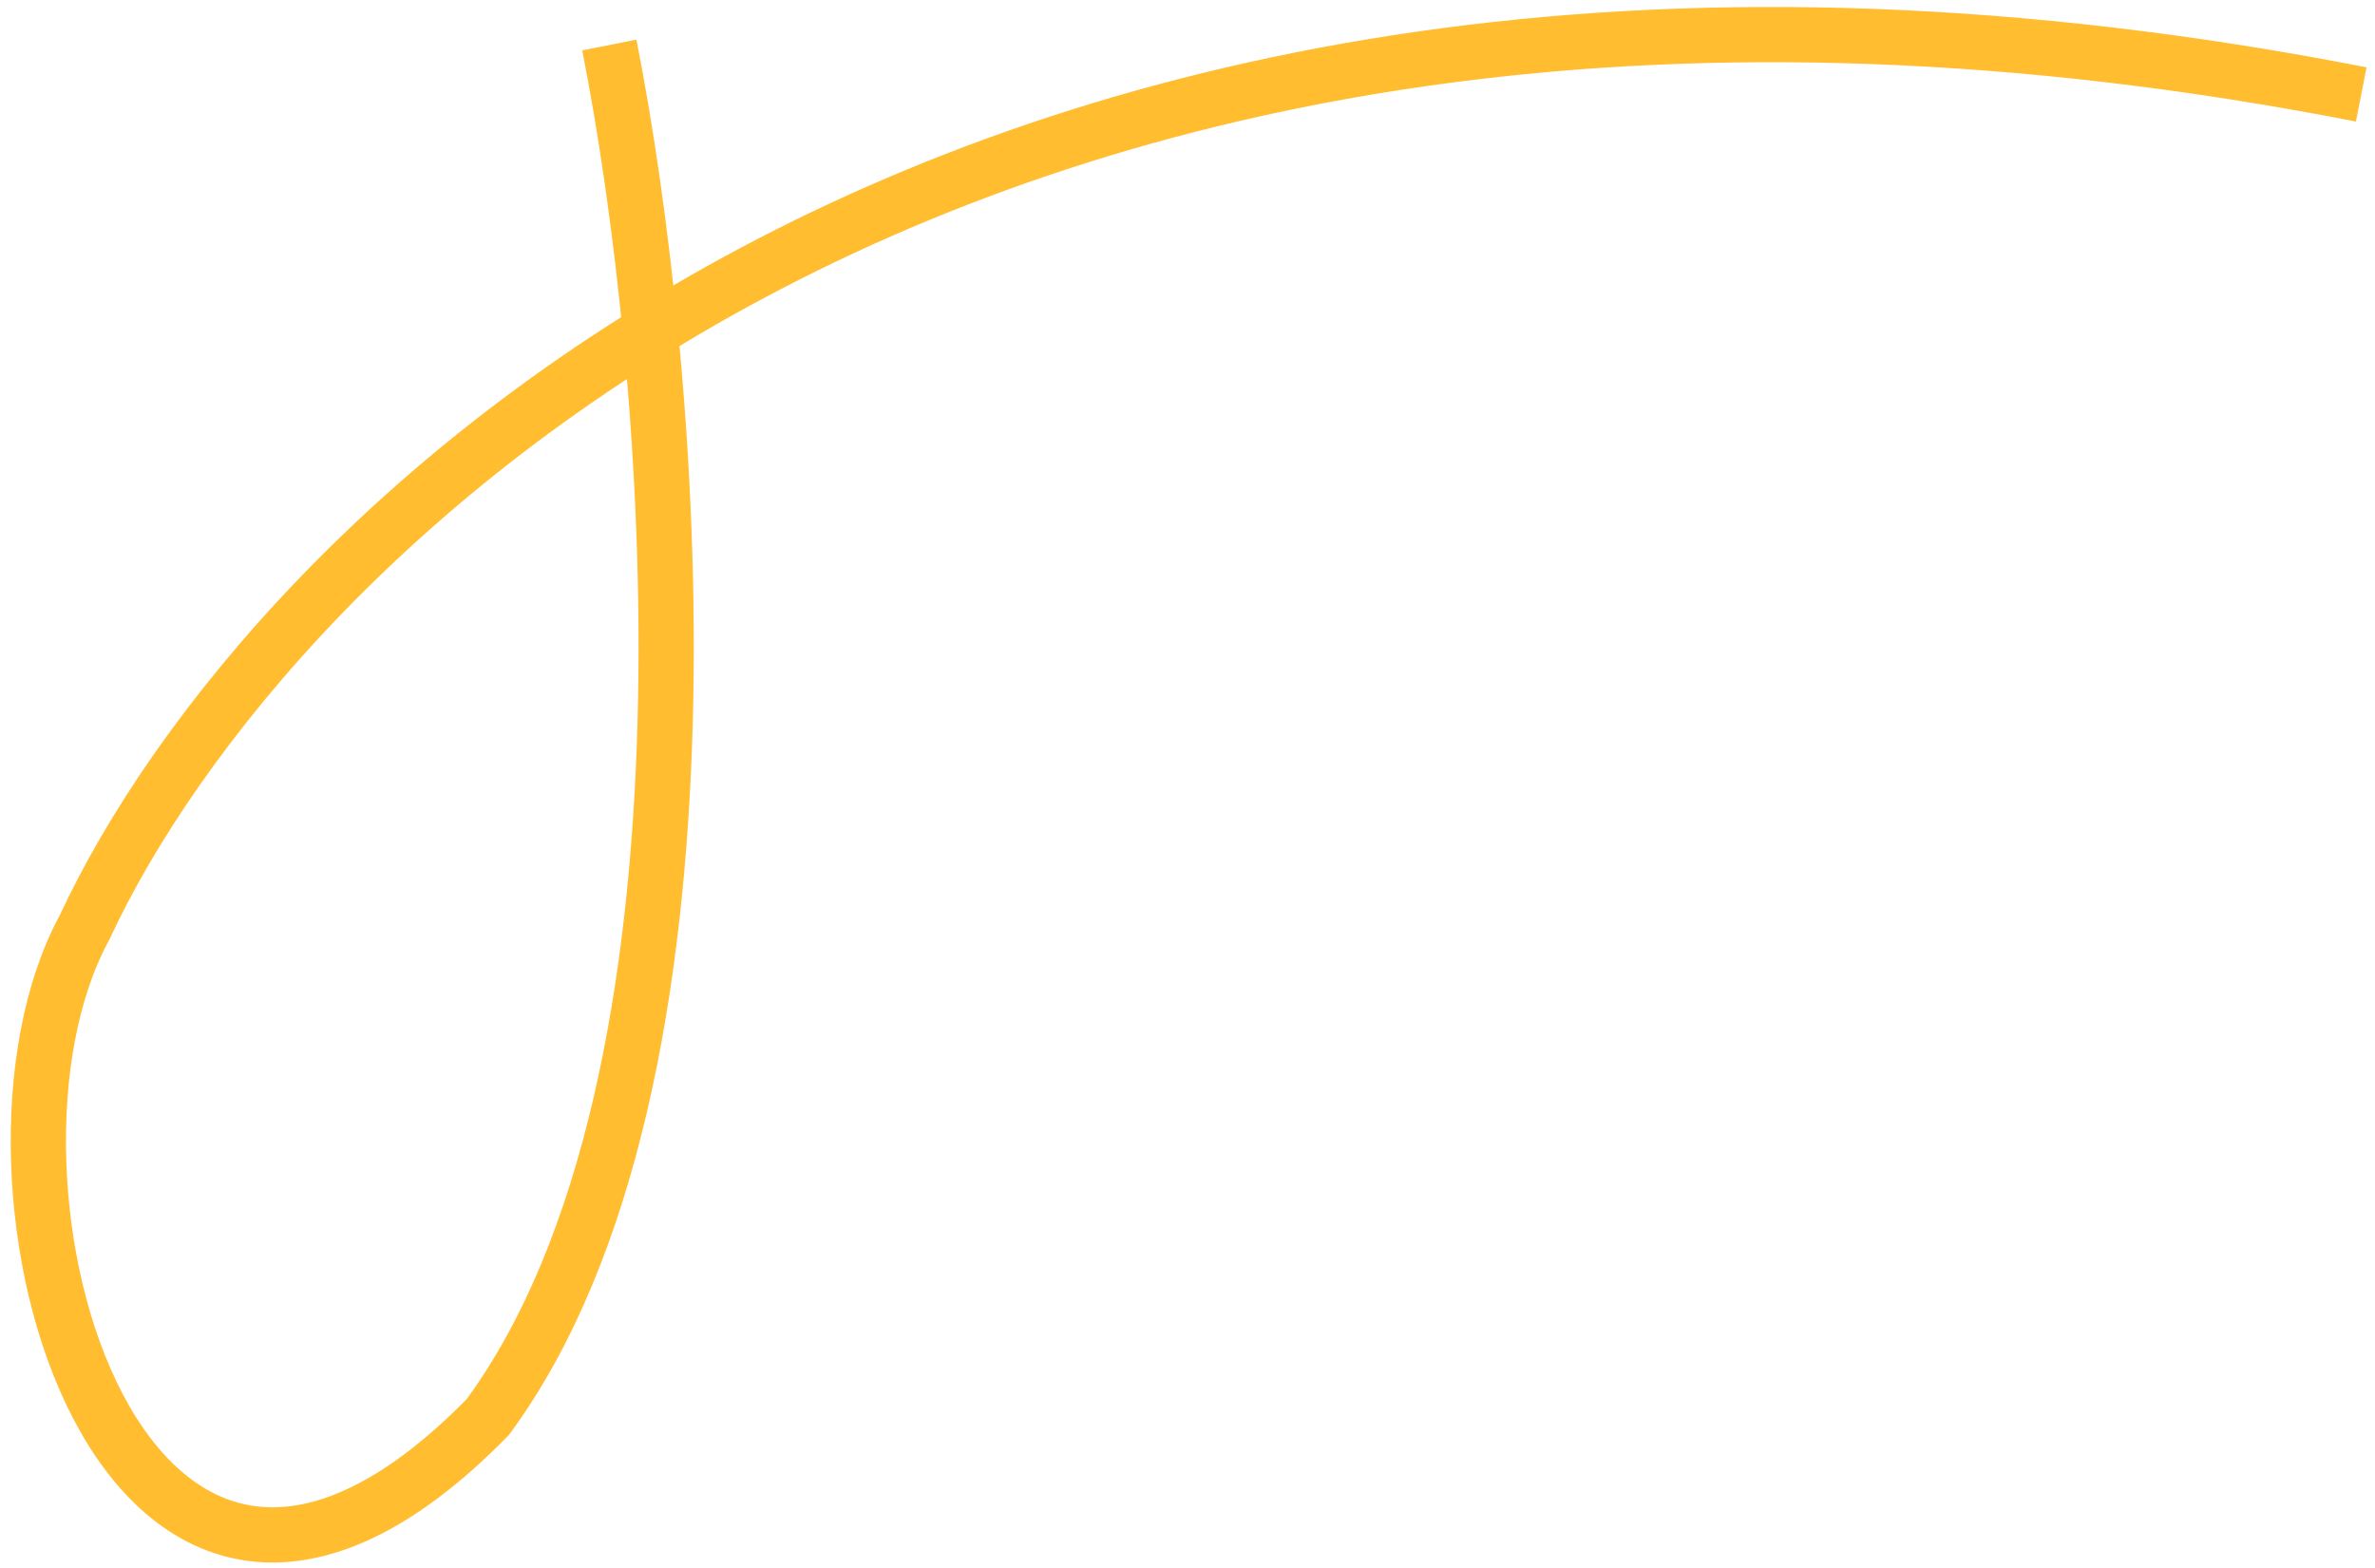 <svg width="215" height="142" viewBox="0 0 215 142" fill="none" xmlns="http://www.w3.org/2000/svg">
<path d="M55.159 4.077C60.847 32.755 66.61 97.751 44.164 128.309C11.043 162.189 -4.652 106.641 7.637 84.019C24.057 48.646 88.268 -15.969 213.754 8.551" stroke="#FFBD2F" stroke-width="5"/>
</svg>
